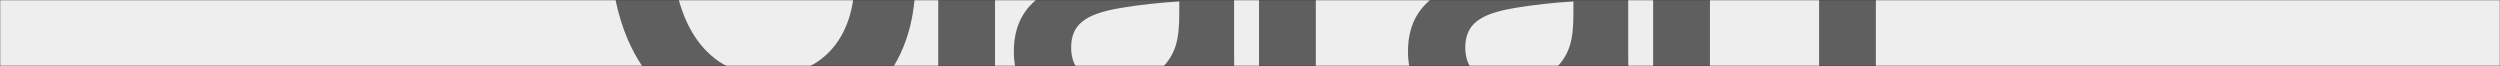 <svg width="1440" height="38" viewBox="0 0 1440 38" fill="none" xmlns="http://www.w3.org/2000/svg">
<rect x="0" y="0" width="1440" height="38" fill="#333333" stroke="none"/>
<mask id="mask0_182_1568" style="mask-type:alpha" maskUnits="userSpaceOnUse" x="0" y="0" width="1440" height="38">
<rect width="1440" height="38" fill="#C4C4C4"/>
</mask>
<g mask="url(#mask0_182_1568)">
<rect y="-369" width="1440" height="800" fill="#EEEEEE"/>
<path d="M443.033 -138.649C386.207 -138.649 351.48 -98.182 351.48 -32.172C351.48 33.838 385.92 74.305 442.172 74.305C491.249 74.305 522.819 45.892 526.837 -0.889H491.536C487.805 26.95 469.437 43.596 442.172 43.596C408.019 43.596 387.068 14.896 387.068 -32.172C387.068 -79.24 408.306 -107.94 443.033 -107.94C470.298 -107.94 488.379 -91.294 491.249 -64.316H525.976C523.967 -107.653 492.971 -138.649 443.033 -138.649ZM573.134 -103.061V-134.344H540.416V-103.061H573.134ZM573.134 70V-75.796H540.416V70H573.134ZM650.843 -80.101C611.524 -80.101 591.434 -58.289 589.999 -30.737H622.143C623.004 -46.235 632.762 -56.28 650.843 -56.28C667.489 -56.28 679.256 -47.67 679.256 -26.145V-20.405C668.924 -19.831 651.704 -18.109 639.937 -16.1C598.035 -9.499 583.972 5.999 583.972 29.82C583.972 54.789 602.914 73.157 633.336 73.157C655.435 73.157 671.794 65.121 682.413 49.623H682.987C682.987 56.511 683.561 63.686 684.996 70H714.557C712.261 60.816 710.826 48.762 710.826 31.542V-22.988C710.826 -61.159 689.301 -80.101 650.843 -80.101ZM679.256 8.008C679.256 23.506 676.96 31.255 669.211 39.291C662.61 45.892 652.852 49.049 642.807 49.049C626.161 49.049 616.977 40.439 616.977 27.524C616.977 14.322 624.726 8.008 645.677 4.564C655.435 2.842 669.498 1.407 679.256 0.833V8.008ZM797.805 -77.805C779.724 -77.805 765.948 -70.056 756.19 -54.271H755.616V-75.796H725.194V70H757.912V-1.463C757.912 -31.885 772.262 -48.531 798.379 -48.531C802.11 -48.531 805.841 -48.244 809.859 -47.383V-76.37C806.128 -77.231 801.536 -77.805 797.805 -77.805ZM881.022 -93.016L918.906 -134.344H877.578L854.331 -93.016H881.022ZM877.865 -80.101C838.546 -80.101 818.456 -58.289 817.021 -30.737H849.165C850.026 -46.235 859.784 -56.28 877.865 -56.28C894.511 -56.28 906.278 -47.67 906.278 -26.145V-20.405C895.946 -19.831 878.726 -18.109 866.959 -16.1C825.057 -9.499 810.994 5.999 810.994 29.82C810.994 54.789 829.936 73.157 860.358 73.157C882.457 73.157 898.816 65.121 909.435 49.623H910.009C910.009 56.511 910.583 63.686 912.018 70H941.579C939.283 60.816 937.848 48.762 937.848 31.542V-22.988C937.848 -61.159 916.323 -80.101 877.865 -80.101ZM906.278 8.008C906.278 23.506 903.982 31.255 896.233 39.291C889.632 45.892 879.874 49.049 869.829 49.049C853.183 49.049 843.999 40.439 843.999 27.524C843.999 14.322 851.748 8.008 872.699 4.564C882.457 2.842 896.52 1.407 906.278 0.833V8.008ZM1027.41 -79.24C1008.18 -79.24 992.97 -70.056 983.786 -56.854H983.212V-75.796H952.216V70H984.934V-10.934C984.934 -38.773 999.571 -52.836 1018.23 -52.836C1036.59 -52.836 1047.79 -42.504 1047.79 -16.387V70H1080.5V-19.257C1080.5 -59.15 1060.41 -79.24 1027.41 -79.24Z" fill="#5F5F5F"/>
</g>
</svg>
